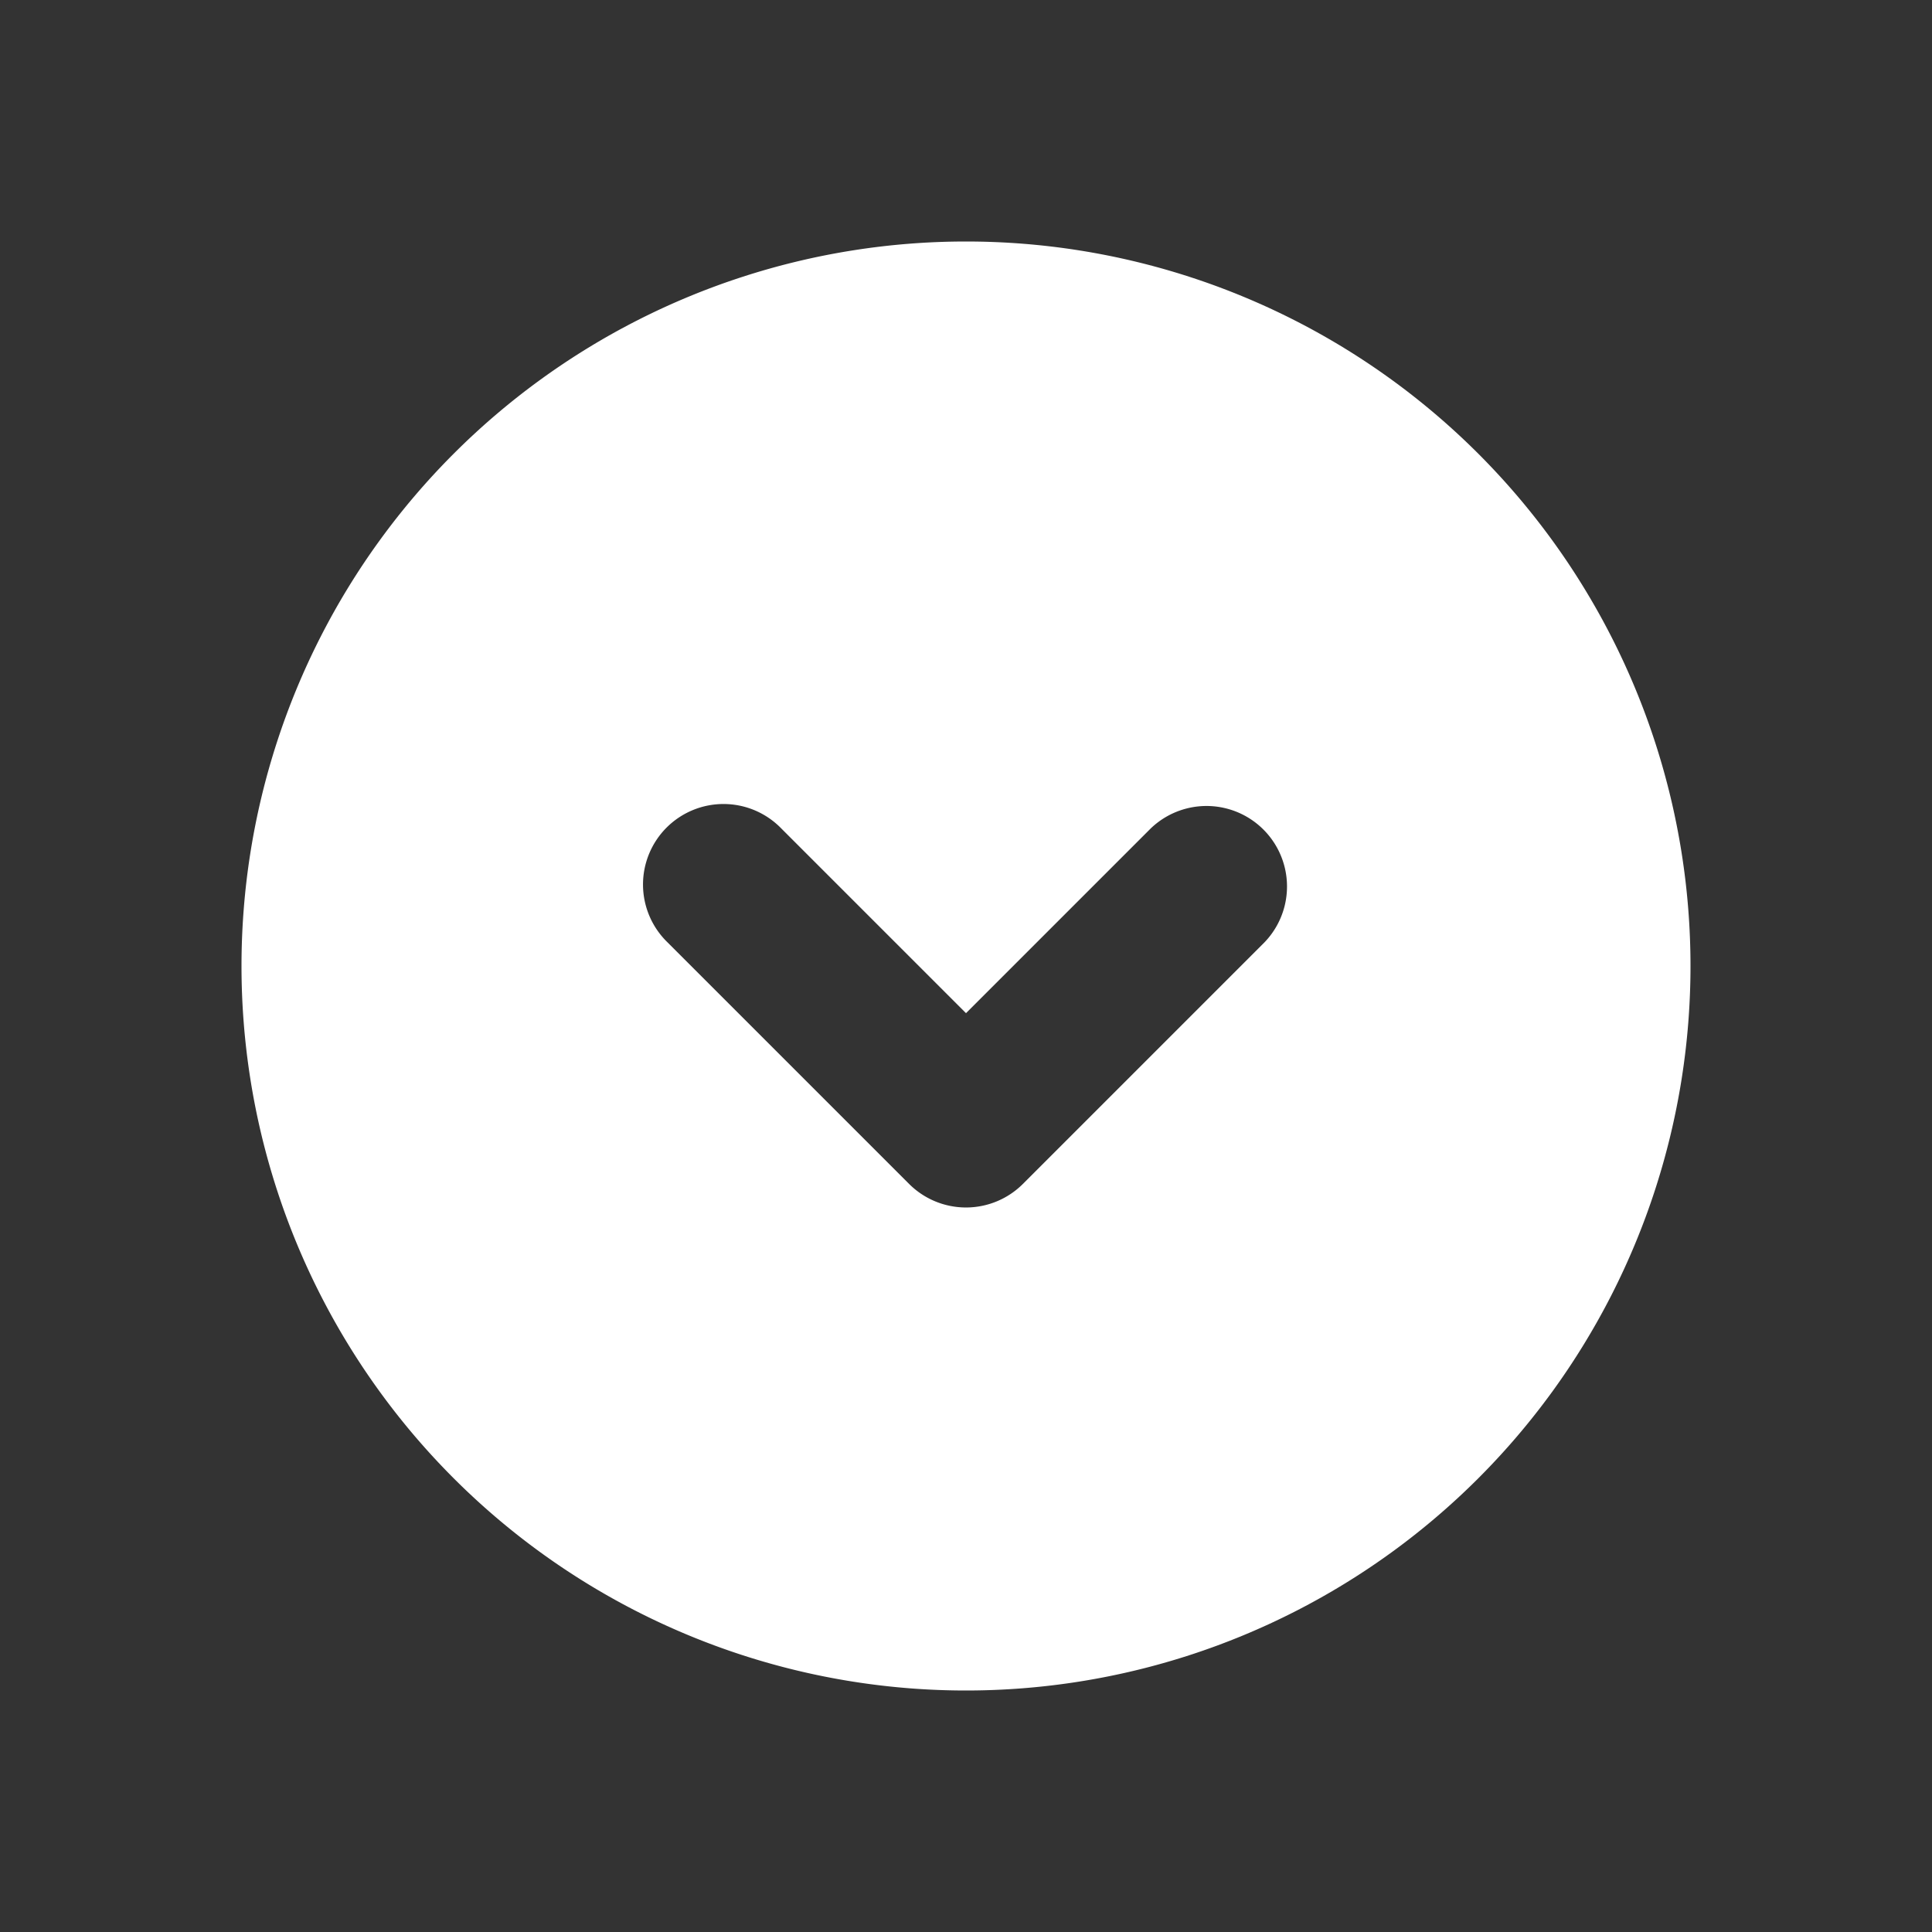<svg xmlns="http://www.w3.org/2000/svg" viewBox="0 0 24 24" fill="none"><rect x="0" y="0" width="24" height="24" fill="#333333" stroke="none"/><path fill="white" fill-rule="evenodd" d="M12 21a9 9 0 1 0 0-18 9 9 0 0 0 0 18zM9.707 10.293a1 1 0 1 0-1.414 1.414l3 3a1 1 0 0 0 1.414 0l3-3a1 1 0 0 0-1.414-1.414L12 12.586l-2.293-2.293z" clip-rule="evenodd"/></svg>